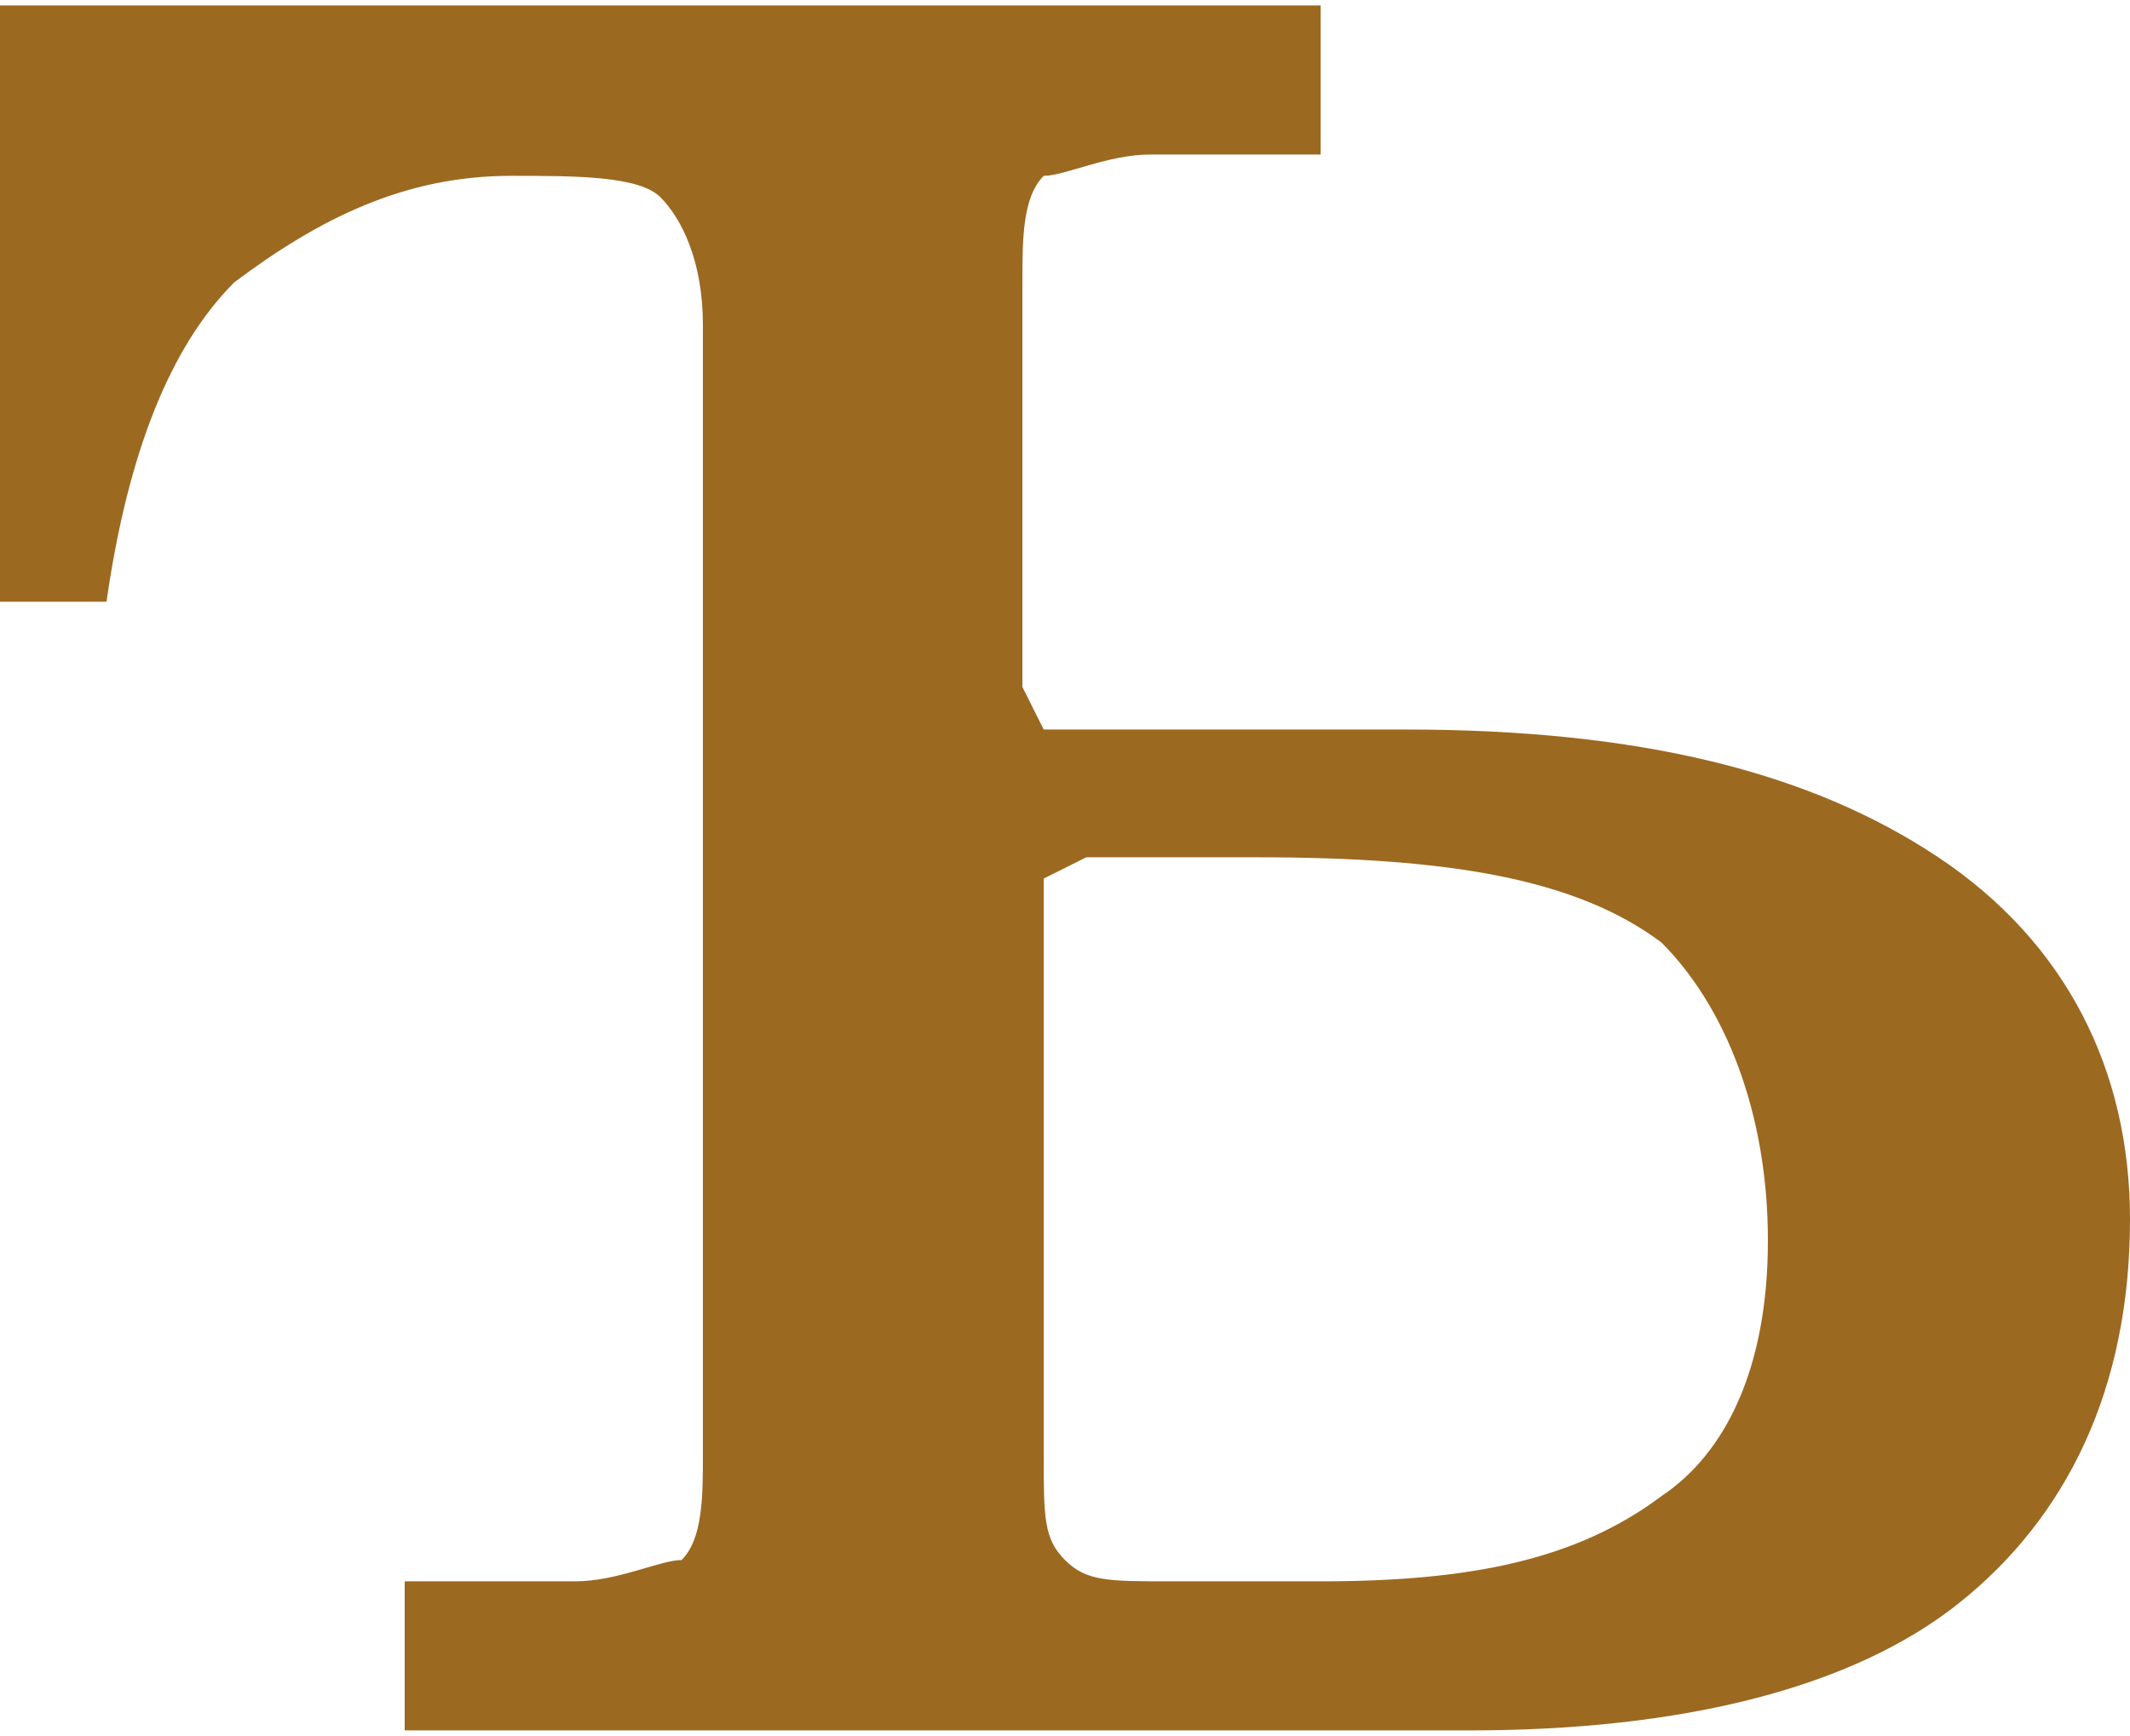 <?xml version="1.0" encoding="UTF-8"?>
<!DOCTYPE svg PUBLIC "-//W3C//DTD SVG 1.1//EN" "http://www.w3.org/Graphics/SVG/1.1/DTD/svg11.dtd">
<!-- Creator: CorelDRAW 2019 (64-Bit) -->
<svg xmlns="http://www.w3.org/2000/svg" xml:space="preserve" width="4.809mm" height="3.92mm" version="1.1" style="shape-rendering:geometricPrecision; text-rendering:geometricPrecision; image-rendering:optimizeQuality; fill-rule:evenodd; clip-rule:evenodd"
viewBox="0 0 1 0.81"
 xmlns:xlink="http://www.w3.org/1999/xlink"
 xmlns:xodm="http://www.corel.com/coreldraw/odm/2003">
 <defs>
  <style type="text/css">
   <![CDATA[
    .fil0 {fill:#9C6921;fill-rule:nonzero}
   ]]>
  </style>
 </defs>
 <g id="Слой_x0020_1">
  <path class="fil0" d="M0.49 0.41l0 0.27c0,0.03 0,0.04 0.01,0.05 0.01,0.01 0.02,0.01 0.05,0.01l0.07 0c0.07,0 0.12,-0.01 0.16,-0.04 0.03,-0.02 0.05,-0.06 0.05,-0.12 0,-0.06 -0.02,-0.11 -0.05,-0.14 -0.04,-0.03 -0.1,-0.04 -0.19,-0.04l-0.08 0zm0 -0.07l0.17 0c0.11,0 0.19,0.02 0.25,0.06 0.06,0.04 0.09,0.1 0.09,0.17 0,0.08 -0.03,0.14 -0.08,0.18 -0.05,0.04 -0.13,0.06 -0.23,0.06l-0.5 0 0 -0.07 0.08 -0c0.02,-0 0.04,-0.01 0.05,-0.01 0.01,-0.01 0.01,-0.03 0.01,-0.05l0 -0.53c0,-0.03 -0.01,-0.05 -0.02,-0.06 -0.01,-0.01 -0.04,-0.01 -0.07,-0.01 -0.05,0 -0.09,0.02 -0.13,0.05 -0.03,0.03 -0.05,0.08 -0.06,0.15l-0.06 0 0 -0.28 0.63 0 0 0.07 -0.08 0c-0.02,0 -0.04,0.01 -0.05,0.01 -0.01,0.01 -0.01,0.03 -0.01,0.05l0 0.19z"/>
 </g>
</svg>
